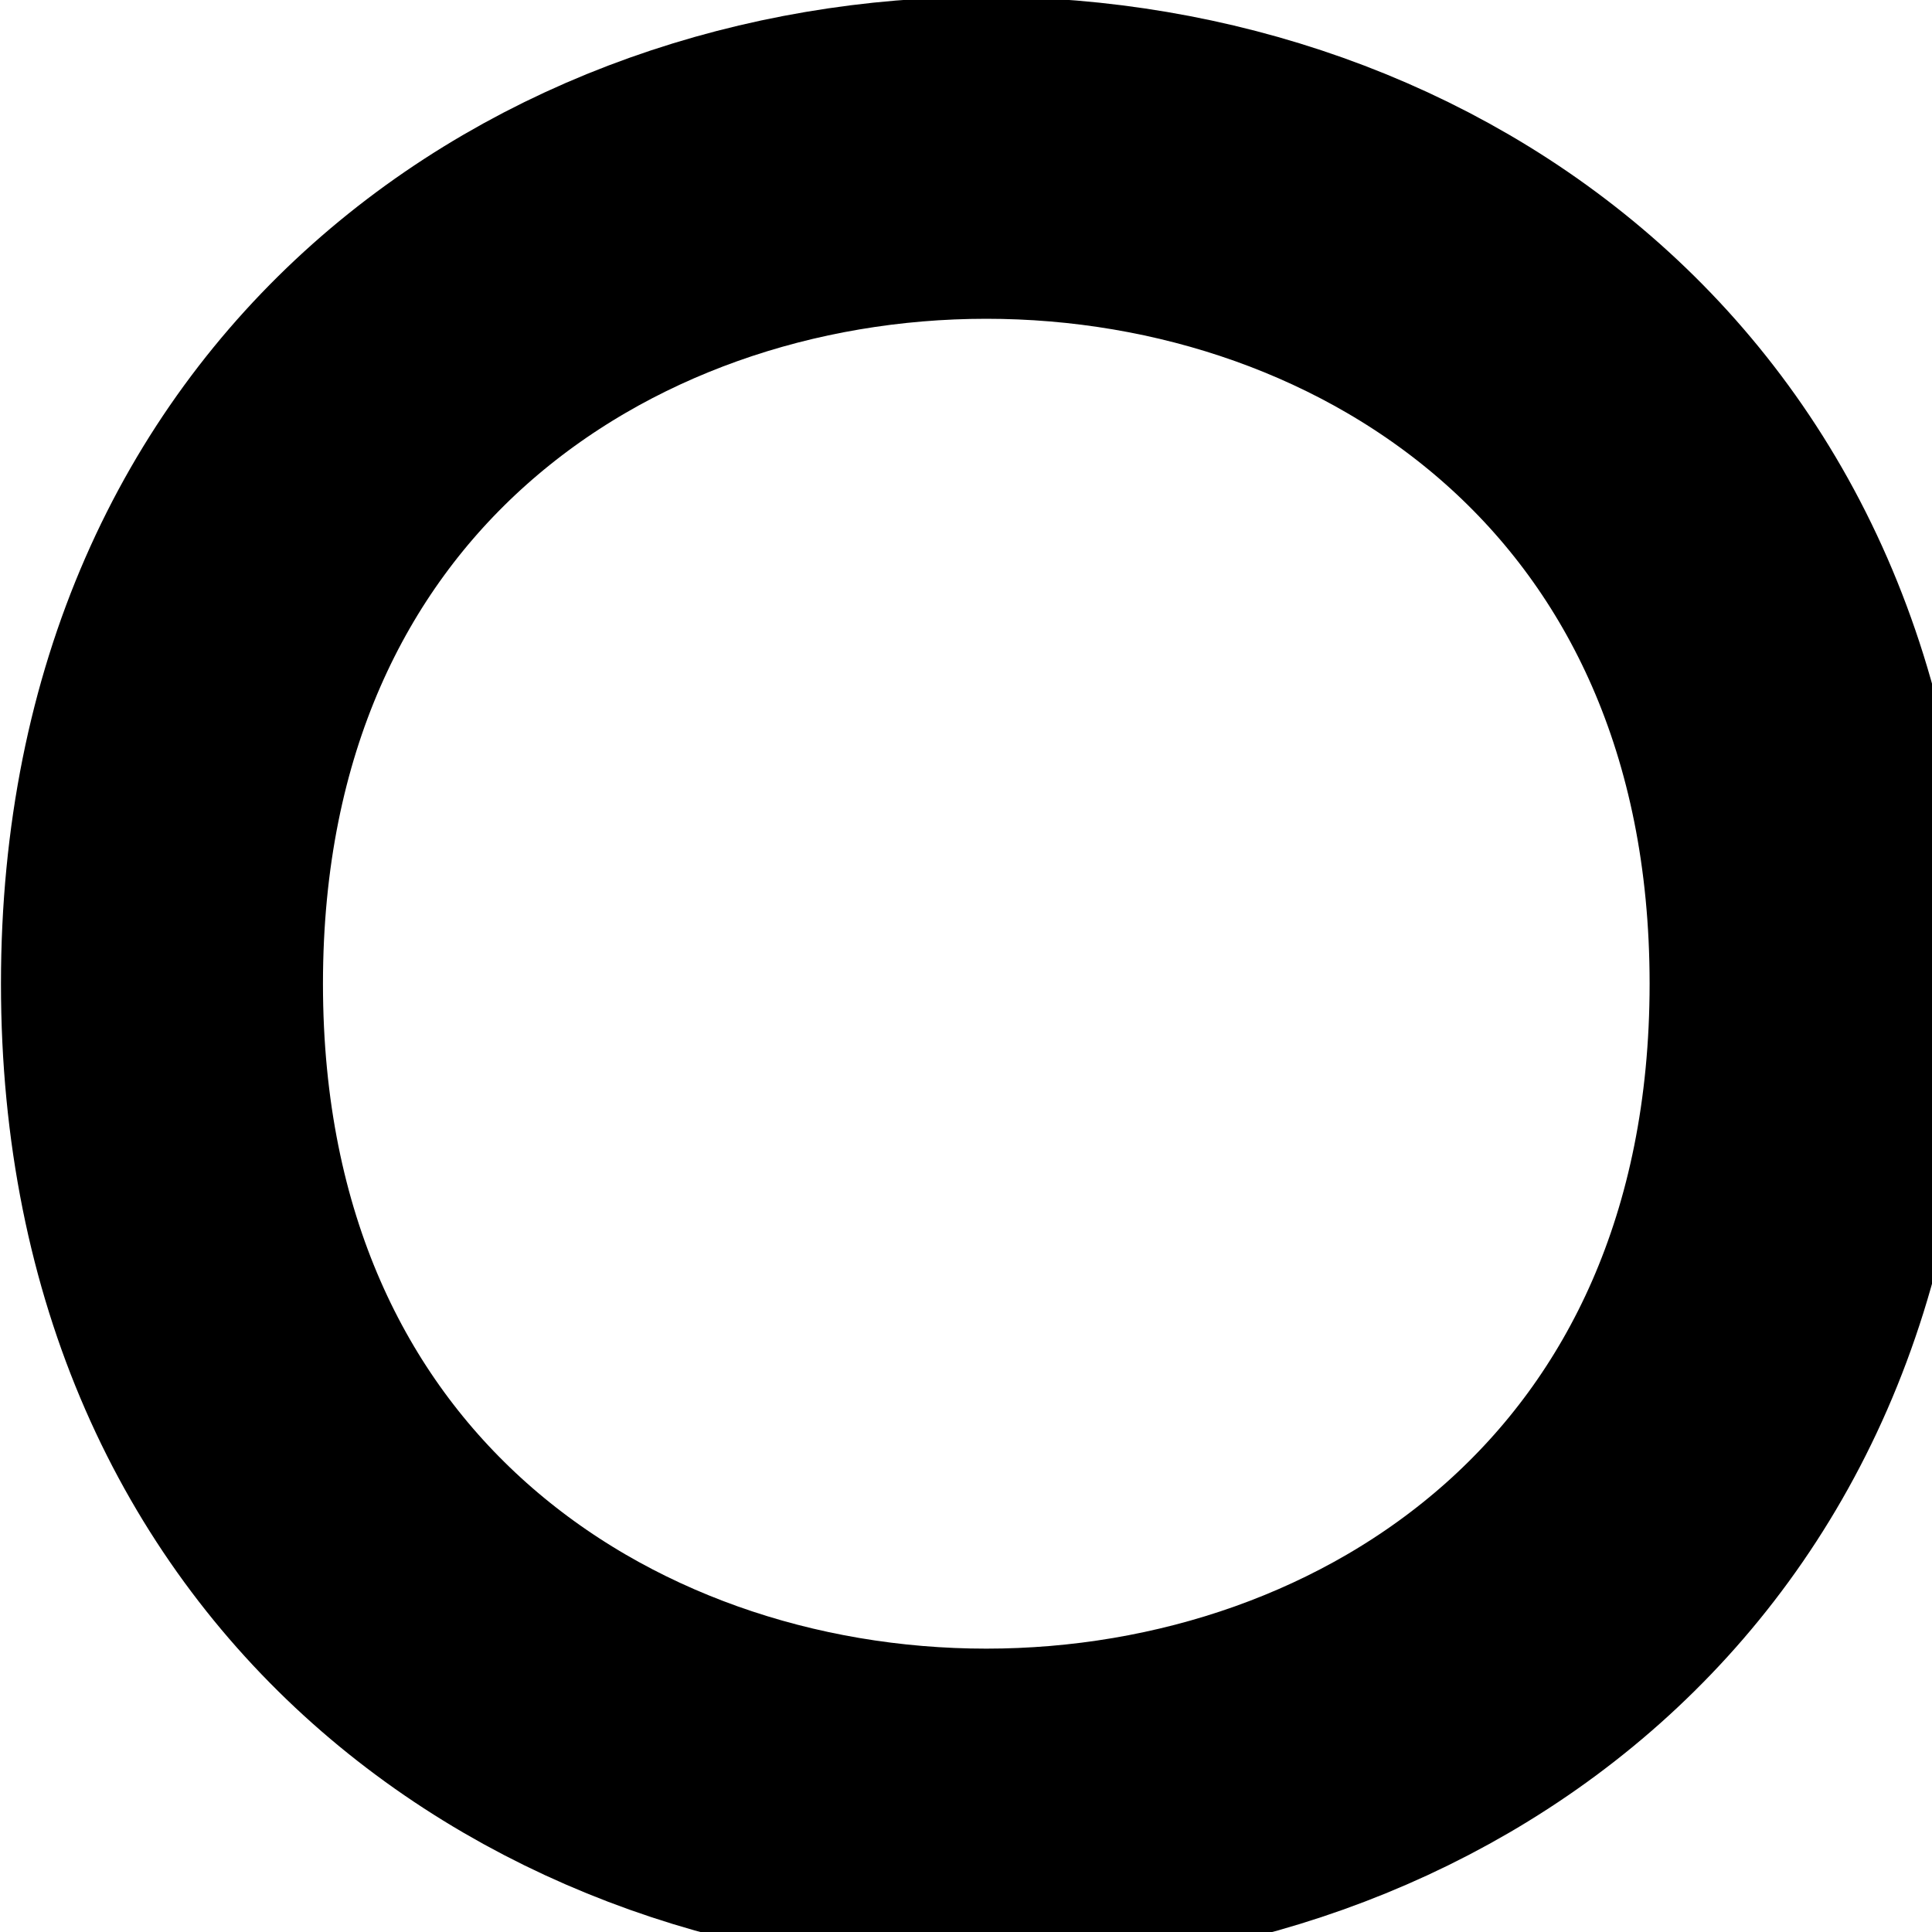 <?xml version="1.0" encoding="UTF-8"?>
<svg xmlns="http://www.w3.org/2000/svg" xmlns:xlink="http://www.w3.org/1999/xlink" width="6pt" height="6pt" viewBox="0 0 6 6" version="1.1">
<g id="surface160712">
<rect x="0" y="0" width="6" height="6" style="fill:rgb(100%,100%,100%);fill-opacity:1;stroke:none;"/>
<path style="fill-rule:evenodd;fill:rgb(100%,100%,100%);fill-opacity:1;stroke-width:0.05;stroke-linecap:butt;stroke-linejoin:miter;stroke:rgb(0%,0%,0%);stroke-opacity:1;stroke-miterlimit:10;" d="M 39.6 7.084 C 39.6 7.255 39.344 7.255 39.344 7.084 C 39.344 6.913 39.6 6.913 39.6 7.084 " transform="matrix(20,0,0,20,-786.377,-138.625)"/>
</g>
</svg>
